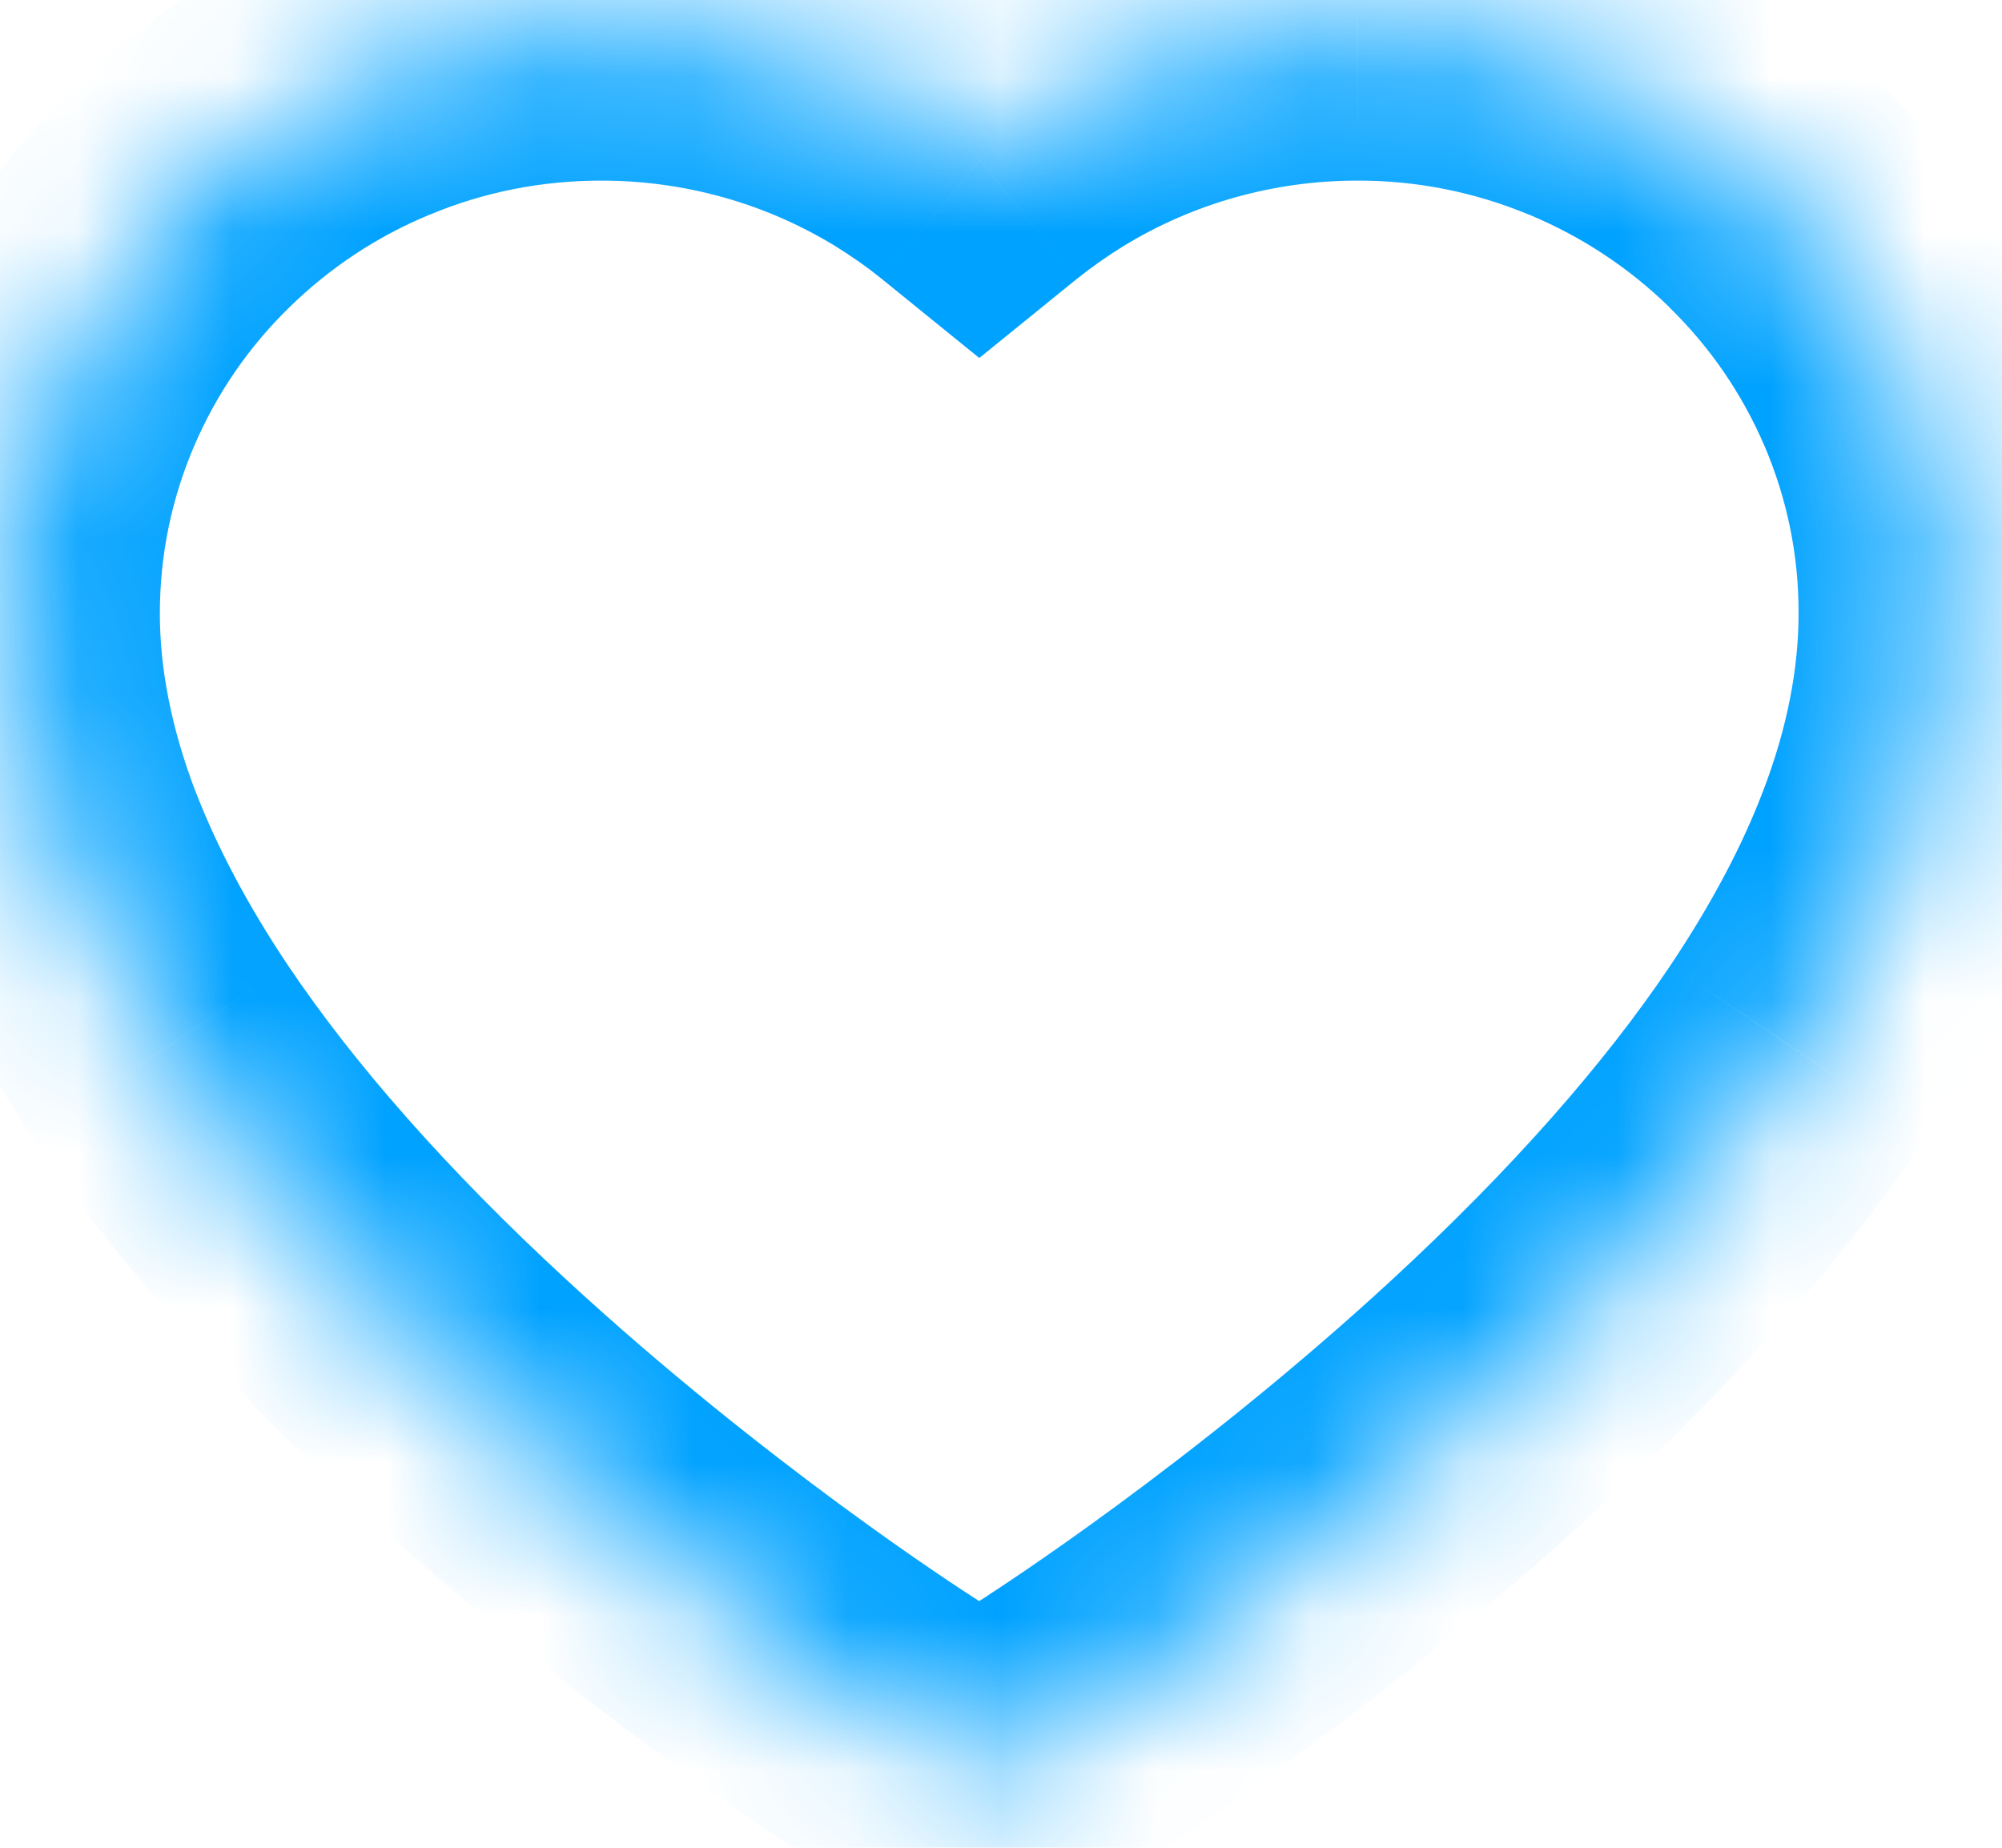 <svg width="13" height="12" viewBox="0 0 13 12" fill="none" xmlns="http://www.w3.org/2000/svg">
<mask id="path-1-inside-1_6_147" fill="white">
<path d="M12.373 2.494C12.177 2.04 11.894 1.628 11.541 1.282C11.187 0.935 10.77 0.659 10.312 0.47C9.837 0.273 9.327 0.172 8.813 0.173C8.092 0.173 7.388 0.371 6.776 0.744C6.63 0.833 6.491 0.931 6.359 1.038C6.228 0.931 6.089 0.833 5.942 0.744C5.331 0.371 4.627 0.173 3.906 0.173C3.386 0.173 2.883 0.272 2.407 0.47C1.948 0.66 1.534 0.934 1.178 1.282C0.824 1.628 0.541 2.039 0.346 2.494C0.142 2.966 0.038 3.468 0.038 3.985C0.038 4.472 0.138 4.98 0.335 5.496C0.501 5.928 0.738 6.376 1.041 6.828C1.521 7.543 2.18 8.289 3 9.046C4.358 10.3 5.702 11.166 5.76 11.201L6.106 11.424C6.26 11.522 6.457 11.522 6.611 11.424L6.958 11.201C7.015 11.165 8.358 10.3 9.718 9.046C10.537 8.289 11.197 7.543 11.677 6.828C11.98 6.376 12.218 5.928 12.382 5.496C12.58 4.98 12.679 4.472 12.679 3.985C12.681 3.468 12.577 2.966 12.373 2.494Z"/>
</mask>
<path d="M11.541 1.282L10.841 1.996L10.841 1.997L11.541 1.282ZM10.312 0.47L9.928 1.394L9.929 1.394L10.312 0.47ZM8.813 0.173V1.173L8.816 1.173L8.813 0.173ZM6.776 0.744L7.297 1.597L7.297 1.597L6.776 0.744ZM6.359 1.038L5.729 1.814L6.359 2.325L6.989 1.814L6.359 1.038ZM5.942 0.744L5.422 1.597L5.422 1.597L5.942 0.744ZM2.407 0.47L2.79 1.394L2.791 1.394L2.407 0.47ZM1.178 1.282L1.877 1.998L1.878 1.997L1.178 1.282ZM0.346 2.494L-0.573 2.098L-0.573 2.098L0.346 2.494ZM0.335 5.496L-0.599 5.853L-0.598 5.854L0.335 5.496ZM1.041 6.828L0.21 7.384L0.21 7.385L1.041 6.828ZM3 9.046L3.678 8.311L3.678 8.311L3 9.046ZM5.76 11.201L6.299 10.36L6.292 10.354L6.284 10.35L5.76 11.201ZM6.106 11.424L5.566 12.265L5.568 12.267L6.106 11.424ZM6.611 11.424L7.149 12.267L7.151 12.265L6.611 11.424ZM6.958 11.201L6.418 10.359L6.418 10.36L6.958 11.201ZM9.718 9.046L10.396 9.781L10.396 9.781L9.718 9.046ZM11.677 6.828L12.507 7.385L12.508 7.384L11.677 6.828ZM12.382 5.496L11.448 5.139L11.447 5.141L12.382 5.496ZM12.679 3.985L11.679 3.982V3.985H12.679ZM13.291 2.097C13.044 1.524 12.687 1.004 12.24 0.567L10.841 1.997C11.102 2.252 11.311 2.555 11.455 2.89L13.291 2.097ZM12.241 0.568C11.795 0.131 11.27 -0.216 10.694 -0.454L9.929 1.394C10.269 1.535 10.578 1.739 10.841 1.996L12.241 0.568ZM10.695 -0.453C10.098 -0.702 9.458 -0.829 8.811 -0.827L8.816 1.173C9.197 1.172 9.575 1.247 9.928 1.394L10.695 -0.453ZM8.813 -0.827C7.909 -0.827 7.025 -0.579 6.256 -0.11L7.297 1.597C7.751 1.32 8.275 1.173 8.813 1.173V-0.827ZM6.256 -0.11C6.072 0.002 5.896 0.126 5.729 0.261L6.989 1.814C7.086 1.736 7.189 1.664 7.297 1.597L6.256 -0.11ZM6.989 0.261C6.823 0.126 6.647 0.002 6.463 -0.11L5.422 1.597C5.53 1.664 5.633 1.736 5.729 1.814L6.989 0.261ZM6.463 -0.11C5.694 -0.579 4.81 -0.827 3.906 -0.827V1.173C4.444 1.173 4.968 1.32 5.422 1.597L6.463 -0.11ZM3.906 -0.827C3.256 -0.827 2.622 -0.702 2.024 -0.453L2.791 1.394C3.143 1.247 3.516 1.173 3.906 1.173V-0.827ZM2.025 -0.454C1.447 -0.215 0.925 0.13 0.478 0.568L1.878 1.997C2.142 1.738 2.449 1.535 2.79 1.394L2.025 -0.454ZM0.48 0.566C0.032 1.003 -0.326 1.524 -0.573 2.098L1.264 2.889C1.408 2.555 1.616 2.252 1.877 1.998L0.48 0.566ZM-0.573 2.098C-0.83 2.696 -0.962 3.332 -0.962 3.985H1.038C1.038 3.604 1.114 3.237 1.264 2.889L-0.573 2.098ZM-0.962 3.985C-0.962 4.609 -0.834 5.238 -0.599 5.853L1.269 5.139C1.11 4.722 1.038 4.335 1.038 3.985H-0.962ZM-0.598 5.854C-0.402 6.366 -0.128 6.88 0.21 7.384L1.871 6.271C1.603 5.871 1.404 5.489 1.269 5.138L-0.598 5.854ZM0.21 7.385C0.745 8.181 1.461 8.986 2.322 9.781L3.678 8.311C2.9 7.593 2.297 6.905 1.871 6.271L0.21 7.385ZM2.321 9.781C3.74 11.09 5.14 11.995 5.235 12.053L6.284 10.35C6.289 10.353 6.209 10.302 6.058 10.199C5.912 10.1 5.706 9.956 5.46 9.775C4.968 9.413 4.323 8.906 3.678 8.311L2.321 9.781ZM5.22 12.043L5.566 12.265L6.646 10.582L6.299 10.36L5.22 12.043ZM5.568 12.267C6.05 12.574 6.667 12.574 7.149 12.267L6.073 10.581C6.248 10.469 6.47 10.469 6.644 10.581L5.568 12.267ZM7.151 12.265L7.498 12.043L6.418 10.36L6.071 10.582L7.151 12.265ZM7.498 12.043C7.574 11.994 8.974 11.093 10.396 9.781L9.039 8.311C7.743 9.507 6.455 10.335 6.418 10.359L7.498 12.043ZM10.396 9.781C11.256 8.986 11.973 8.181 12.507 7.385L10.846 6.271C10.421 6.905 9.817 7.593 9.039 8.311L10.396 9.781ZM12.508 7.384C12.844 6.882 13.121 6.367 13.317 5.851L11.447 5.141C11.315 5.489 11.115 5.869 10.846 6.271L12.508 7.384ZM13.316 5.853C13.552 5.238 13.679 4.609 13.679 3.985H11.679C11.679 4.335 11.608 4.722 11.448 5.139L13.316 5.853ZM13.679 3.988C13.681 3.333 13.549 2.695 13.292 2.098L11.455 2.889C11.604 3.237 11.68 3.604 11.679 3.982L13.679 3.988Z" fill="#00A2FF" mask="url(#path-1-inside-1_6_147)"/>
</svg>
